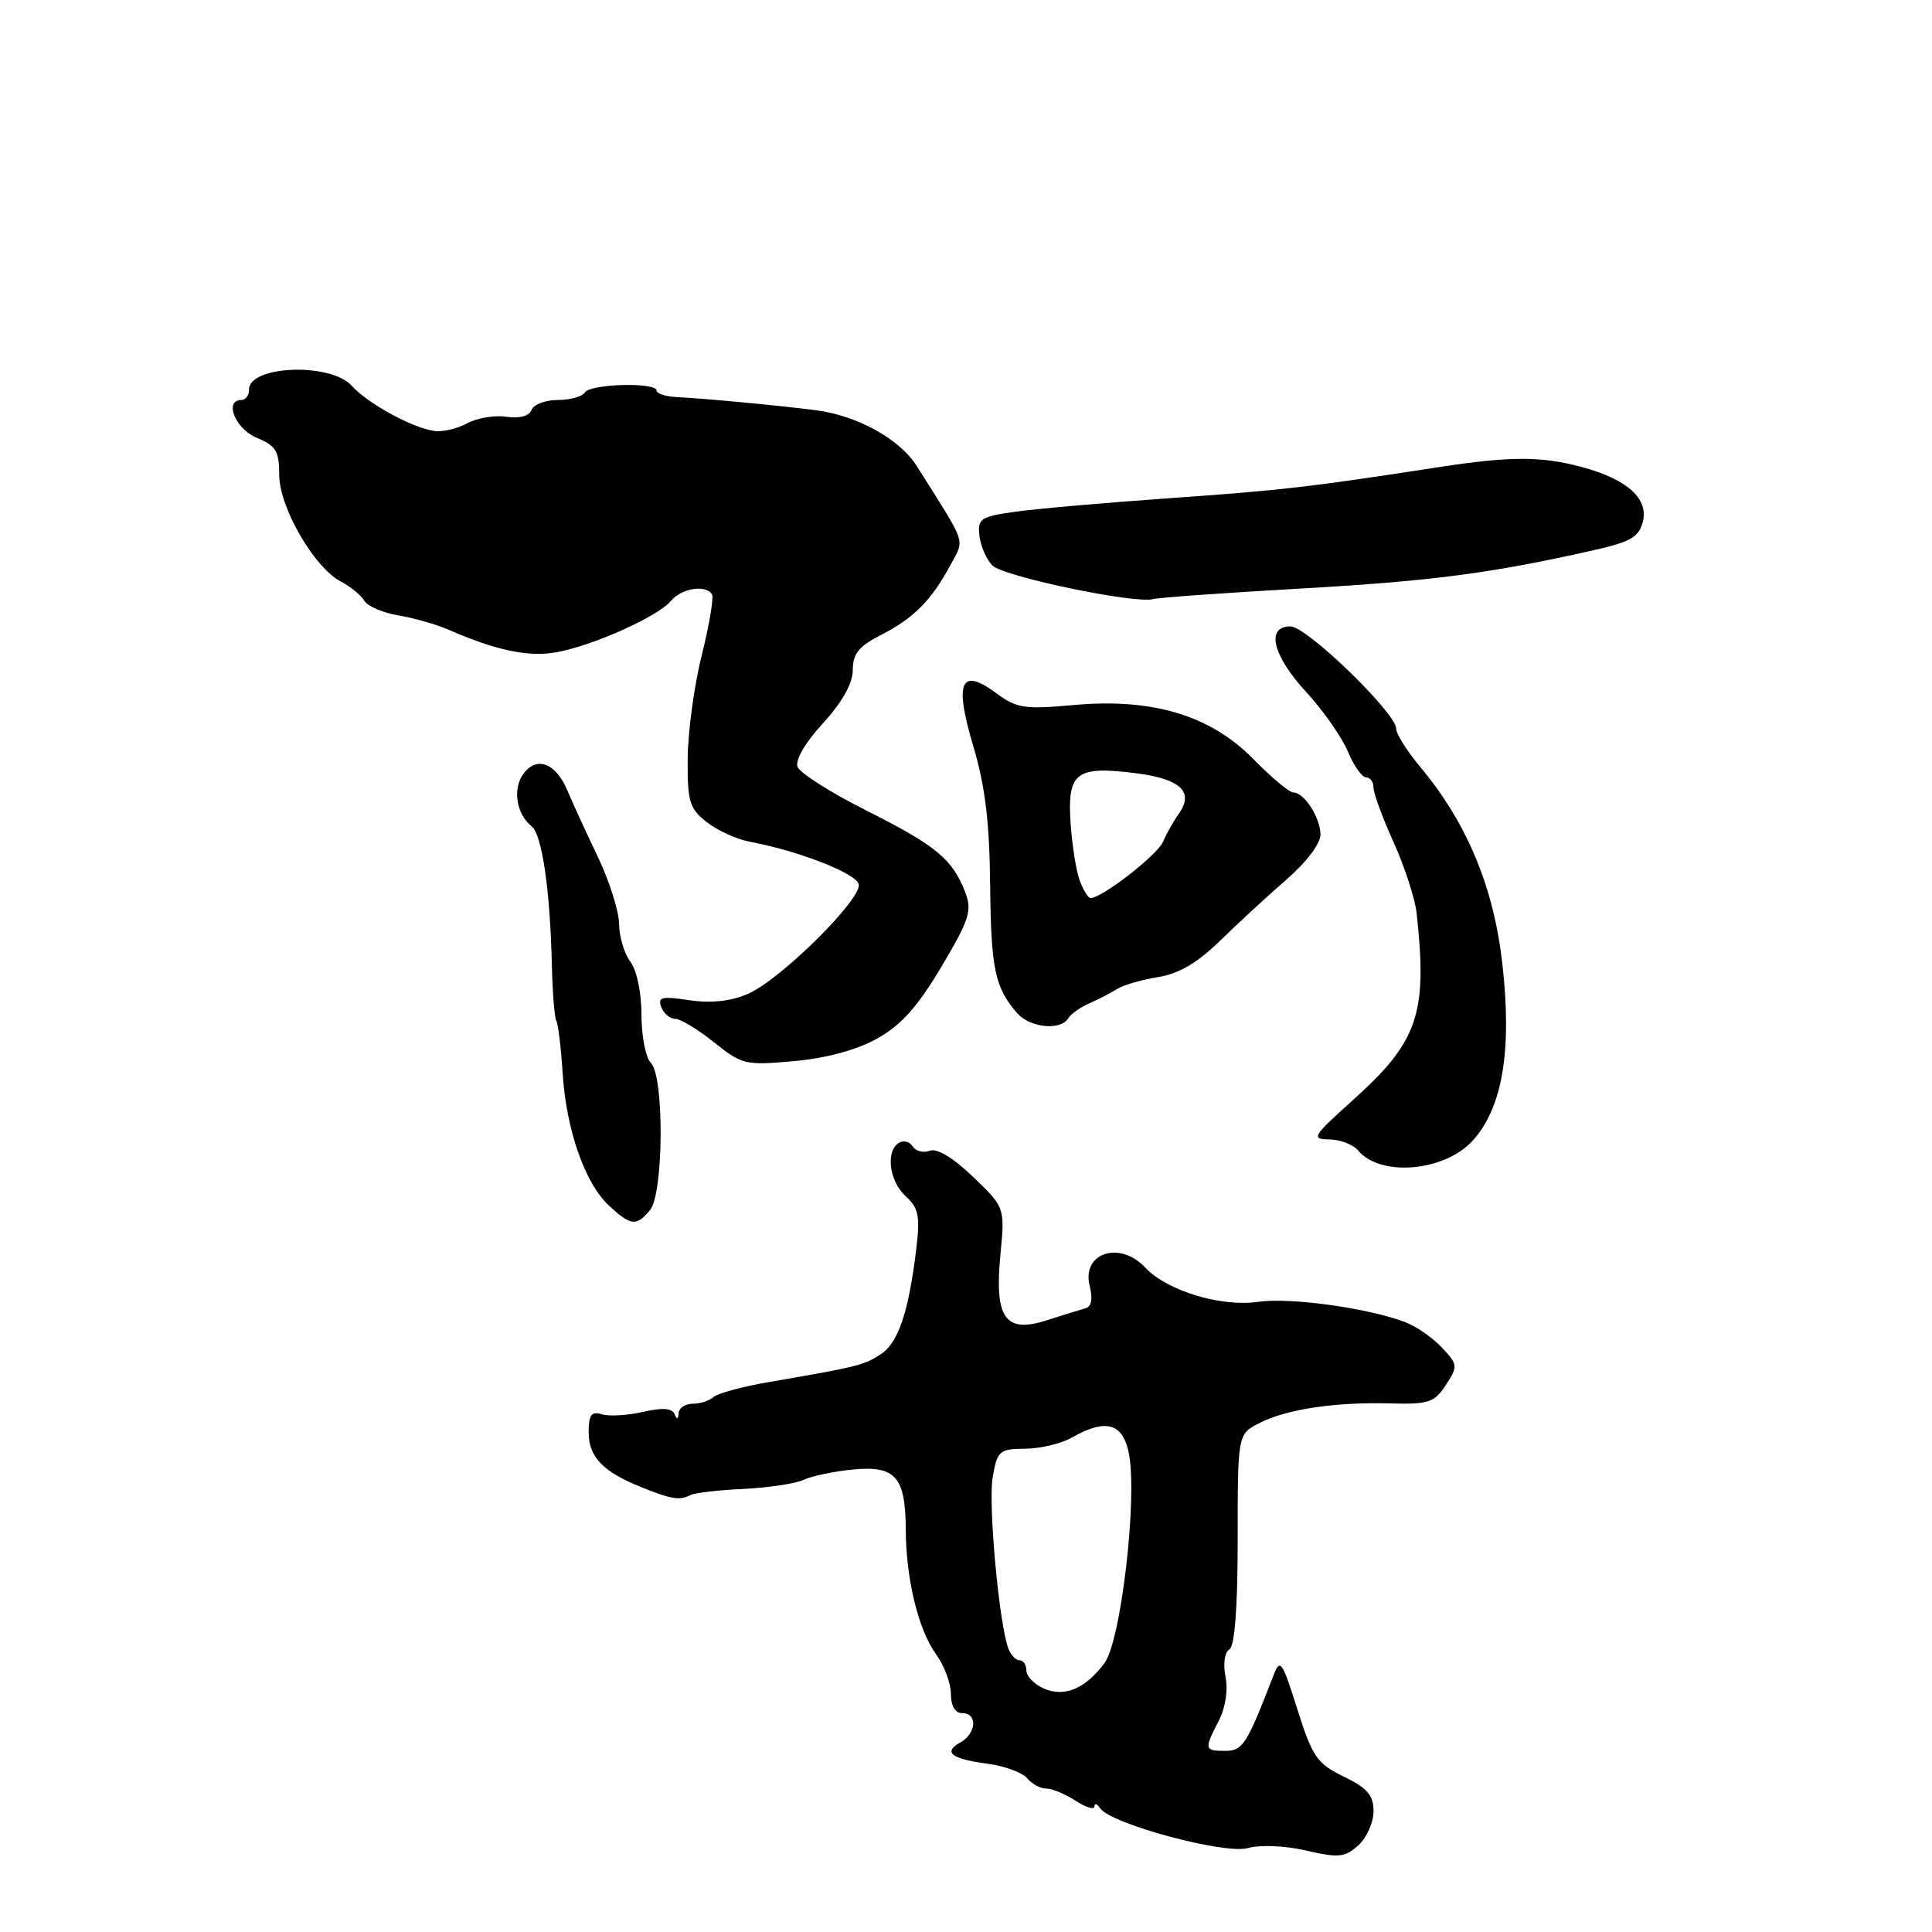 <?xml version="1.0" encoding="UTF-8" standalone="no"?>
<!DOCTYPE svg PUBLIC "-//W3C//DTD SVG 1.1//EN" "http://www.w3.org/Graphics/SVG/1.1/DTD/svg11.dtd" >
<svg xmlns="http://www.w3.org/2000/svg" xmlns:xlink="http://www.w3.org/1999/xlink" version="1.1" viewBox="0 0 256 256">
 <g >
 <path fill="currentColor"
d=" M 173.09 245.21 C 177.39 246.20 178.21 246.12 179.99 244.51 C 181.09 243.51 182.00 241.48 182.00 240.01 C 182.00 237.87 181.19 236.93 178.06 235.41 C 174.51 233.69 173.91 232.82 171.91 226.50 C 169.89 220.08 169.62 219.71 168.74 222.00 C 165.20 231.18 164.68 232.00 162.35 232.00 C 159.58 232.00 159.54 231.79 161.49 228.02 C 162.38 226.30 162.74 223.95 162.39 222.19 C 162.05 220.49 162.26 218.95 162.90 218.56 C 163.61 218.12 164.00 213.01 164.00 203.97 C 164.00 190.05 164.00 190.05 166.84 188.58 C 170.42 186.73 176.87 185.76 184.19 185.96 C 189.29 186.10 190.05 185.85 191.58 183.52 C 193.21 181.03 193.19 180.83 191.04 178.54 C 189.81 177.23 187.61 175.71 186.15 175.17 C 181.13 173.29 170.93 171.89 166.72 172.50 C 161.83 173.22 154.61 171.03 151.76 167.97 C 148.37 164.33 143.28 166.01 144.39 170.41 C 144.83 172.16 144.62 173.16 143.77 173.38 C 143.07 173.57 140.78 174.27 138.68 174.95 C 133.19 176.72 131.75 174.67 132.56 166.25 C 133.16 160.00 133.16 160.00 128.94 155.94 C 126.30 153.41 124.15 152.11 123.19 152.48 C 122.35 152.80 121.34 152.54 120.94 151.91 C 120.55 151.27 119.72 151.05 119.11 151.43 C 117.32 152.54 117.83 156.54 120.01 158.51 C 121.71 160.05 121.93 161.12 121.42 165.42 C 120.40 173.86 119.04 177.93 116.71 179.44 C 114.47 180.90 113.63 181.11 102.00 183.11 C 98.42 183.72 95.07 184.63 94.55 185.11 C 94.03 185.60 92.79 186.00 91.80 186.00 C 90.81 186.00 89.96 186.56 89.92 187.25 C 89.87 188.10 89.69 188.13 89.38 187.37 C 89.06 186.58 87.76 186.50 85.21 187.08 C 83.17 187.55 80.71 187.70 79.75 187.40 C 78.36 186.98 78.00 187.47 78.00 189.78 C 78.00 193.06 79.89 195.02 85.00 197.07 C 88.99 198.67 90.09 198.85 91.50 198.10 C 92.05 197.81 95.20 197.44 98.50 197.29 C 101.80 197.13 105.40 196.59 106.50 196.08 C 107.60 195.56 110.57 194.95 113.10 194.71 C 118.68 194.19 119.99 195.70 120.02 202.74 C 120.06 209.28 121.69 215.97 124.04 219.21 C 125.12 220.70 126.00 223.06 126.00 224.46 C 126.00 226.05 126.56 227.00 127.50 227.00 C 129.56 227.00 129.39 229.68 127.26 230.88 C 124.91 232.19 126.03 233.06 130.90 233.71 C 133.14 234.01 135.48 234.88 136.11 235.63 C 136.73 236.38 137.88 237.00 138.66 237.00 C 139.43 237.00 141.18 237.73 142.54 238.62 C 143.89 239.50 145.01 239.84 145.02 239.37 C 145.02 238.89 145.36 239.00 145.77 239.60 C 147.15 241.67 162.26 245.75 165.35 244.88 C 167.00 244.42 170.26 244.56 173.09 245.21 Z  M 86.13 160.35 C 87.94 158.17 88.03 142.63 86.25 140.85 C 85.56 140.16 85.00 137.30 85.00 134.49 C 85.00 131.55 84.38 128.56 83.53 127.44 C 82.72 126.37 82.05 124.11 82.03 122.41 C 82.01 120.71 80.72 116.66 79.16 113.41 C 77.60 110.16 75.81 106.25 75.17 104.72 C 73.66 101.10 71.11 100.13 69.35 102.54 C 67.89 104.53 68.42 107.87 70.45 109.50 C 71.83 110.61 72.90 117.96 73.13 128.00 C 73.21 131.57 73.48 134.85 73.72 135.28 C 73.96 135.72 74.34 138.82 74.55 142.17 C 75.03 149.72 77.50 156.78 80.69 159.75 C 83.58 162.44 84.32 162.52 86.13 160.35 Z  M 195.16 151.12 C 199.09 146.76 200.36 139.23 199.08 127.80 C 197.95 117.61 194.40 109.07 188.25 101.70 C 186.46 99.56 185.00 97.25 185.00 96.56 C 185.00 94.48 173.15 83.00 170.99 83.00 C 167.69 83.00 168.62 86.86 173.08 91.70 C 175.32 94.13 177.80 97.67 178.59 99.56 C 179.38 101.45 180.47 103.00 181.01 103.00 C 181.56 103.00 182.00 103.62 182.00 104.38 C 182.00 105.13 183.20 108.39 184.67 111.63 C 186.13 114.86 187.50 119.08 187.71 121.00 C 189.17 134.31 187.92 137.99 179.31 145.73 C 173.92 150.57 173.69 150.95 176.13 150.98 C 177.57 150.99 179.29 151.65 179.95 152.44 C 182.90 155.99 191.43 155.25 195.16 151.12 Z  M 116.23 137.61 C 119.40 135.85 121.59 133.40 124.73 128.12 C 128.44 121.88 128.83 120.67 127.91 118.26 C 126.24 113.87 124.05 112.05 114.88 107.44 C 110.14 105.06 106.00 102.44 105.68 101.62 C 105.34 100.73 106.69 98.40 109.06 95.82 C 111.63 93.00 113.00 90.55 113.00 88.77 C 113.00 86.62 113.80 85.63 116.75 84.13 C 121.05 81.93 123.43 79.54 125.92 74.90 C 127.84 71.30 128.24 72.47 121.46 61.73 C 119.22 58.17 113.56 55.05 108.06 54.35 C 103.25 53.73 93.13 52.78 89.75 52.62 C 88.24 52.56 87.00 52.16 87.00 51.75 C 87.00 50.62 78.21 50.85 77.50 52.00 C 77.16 52.55 75.54 53.00 73.91 53.00 C 72.27 53.00 70.71 53.59 70.43 54.32 C 70.12 55.14 68.84 55.48 67.08 55.22 C 65.51 54.99 63.17 55.39 61.86 56.11 C 60.56 56.82 58.60 57.27 57.51 57.10 C 54.49 56.63 48.74 53.47 46.60 51.11 C 43.79 48.01 33.00 48.42 33.00 51.62 C 33.00 52.38 32.55 53.00 32.00 53.00 C 29.64 53.00 31.17 56.83 34.00 58.00 C 36.57 59.06 37.00 59.78 37.00 62.93 C 37.00 67.21 41.62 75.20 45.18 77.07 C 46.46 77.74 47.85 78.88 48.28 79.61 C 48.70 80.33 50.73 81.20 52.78 81.54 C 54.82 81.88 57.85 82.74 59.50 83.47 C 65.75 86.19 70.03 87.09 73.71 86.43 C 78.57 85.56 87.18 81.70 88.91 79.61 C 90.29 77.95 93.53 77.43 94.34 78.75 C 94.60 79.16 93.99 82.78 92.99 86.79 C 91.99 90.80 91.15 96.97 91.12 100.50 C 91.08 106.22 91.35 107.13 93.64 108.93 C 95.05 110.04 97.64 111.22 99.39 111.54 C 105.88 112.76 113.51 115.75 113.79 117.18 C 114.18 119.18 103.34 129.89 99.07 131.71 C 96.80 132.68 94.20 132.96 91.33 132.53 C 87.68 131.98 87.11 132.12 87.62 133.44 C 87.94 134.30 88.78 135.00 89.47 135.00 C 90.16 135.00 92.47 136.40 94.61 138.11 C 98.34 141.09 98.78 141.19 105.23 140.60 C 109.52 140.21 113.52 139.13 116.23 137.61 Z  M 141.54 134.94 C 141.90 134.35 143.16 133.46 144.35 132.94 C 145.53 132.43 147.18 131.58 148.00 131.06 C 148.82 130.53 151.27 129.82 153.44 129.47 C 156.20 129.03 158.66 127.59 161.65 124.67 C 163.99 122.38 167.96 118.72 170.46 116.55 C 173.14 114.22 174.99 111.76 174.97 110.55 C 174.93 108.28 172.80 105.00 171.35 105.00 C 170.84 105.00 168.47 103.02 166.10 100.60 C 160.38 94.78 152.75 92.48 142.28 93.42 C 135.76 94.01 134.72 93.86 132.01 91.85 C 127.28 88.35 126.42 90.34 128.97 98.89 C 130.54 104.16 131.12 108.96 131.20 117.26 C 131.31 128.39 131.83 130.86 134.78 134.25 C 136.47 136.18 140.51 136.60 141.54 134.94 Z  M 172.45 77.98 C 189.74 77.00 197.72 75.95 211.28 72.88 C 216.07 71.80 217.18 71.15 217.69 69.12 C 218.45 66.06 215.61 63.51 209.66 61.90 C 204.20 60.43 200.18 60.43 190.50 61.92 C 173.43 64.55 170.01 64.95 155.00 66.01 C 146.47 66.61 137.25 67.42 134.50 67.81 C 129.92 68.46 129.52 68.73 129.78 71.00 C 129.94 72.37 130.71 74.14 131.50 74.93 C 132.97 76.40 150.43 80.05 152.81 79.38 C 153.53 79.18 162.37 78.55 172.45 77.98 Z  M 138.25 223.71 C 137.01 223.15 136.00 222.09 136.00 221.35 C 136.00 220.61 135.60 220.00 135.11 220.00 C 134.62 220.00 133.95 219.32 133.63 218.49 C 132.39 215.25 130.93 199.40 131.53 195.80 C 132.14 192.22 132.39 192.00 135.84 191.96 C 137.85 191.95 140.62 191.29 142.00 190.50 C 146.55 187.90 148.83 188.55 149.60 192.69 C 150.72 198.68 148.53 217.42 146.36 220.35 C 143.81 223.79 141.02 224.95 138.25 223.71 Z  M 143.09 116.73 C 142.61 115.48 142.06 112.05 141.86 109.10 C 141.41 102.36 142.55 101.46 150.39 102.44 C 156.46 103.20 158.29 104.92 156.16 107.89 C 155.52 108.77 154.59 110.42 154.10 111.55 C 153.32 113.33 146.01 119.00 144.50 119.00 C 144.20 119.00 143.56 117.98 143.09 116.73 Z "/>
</g>
</svg>
